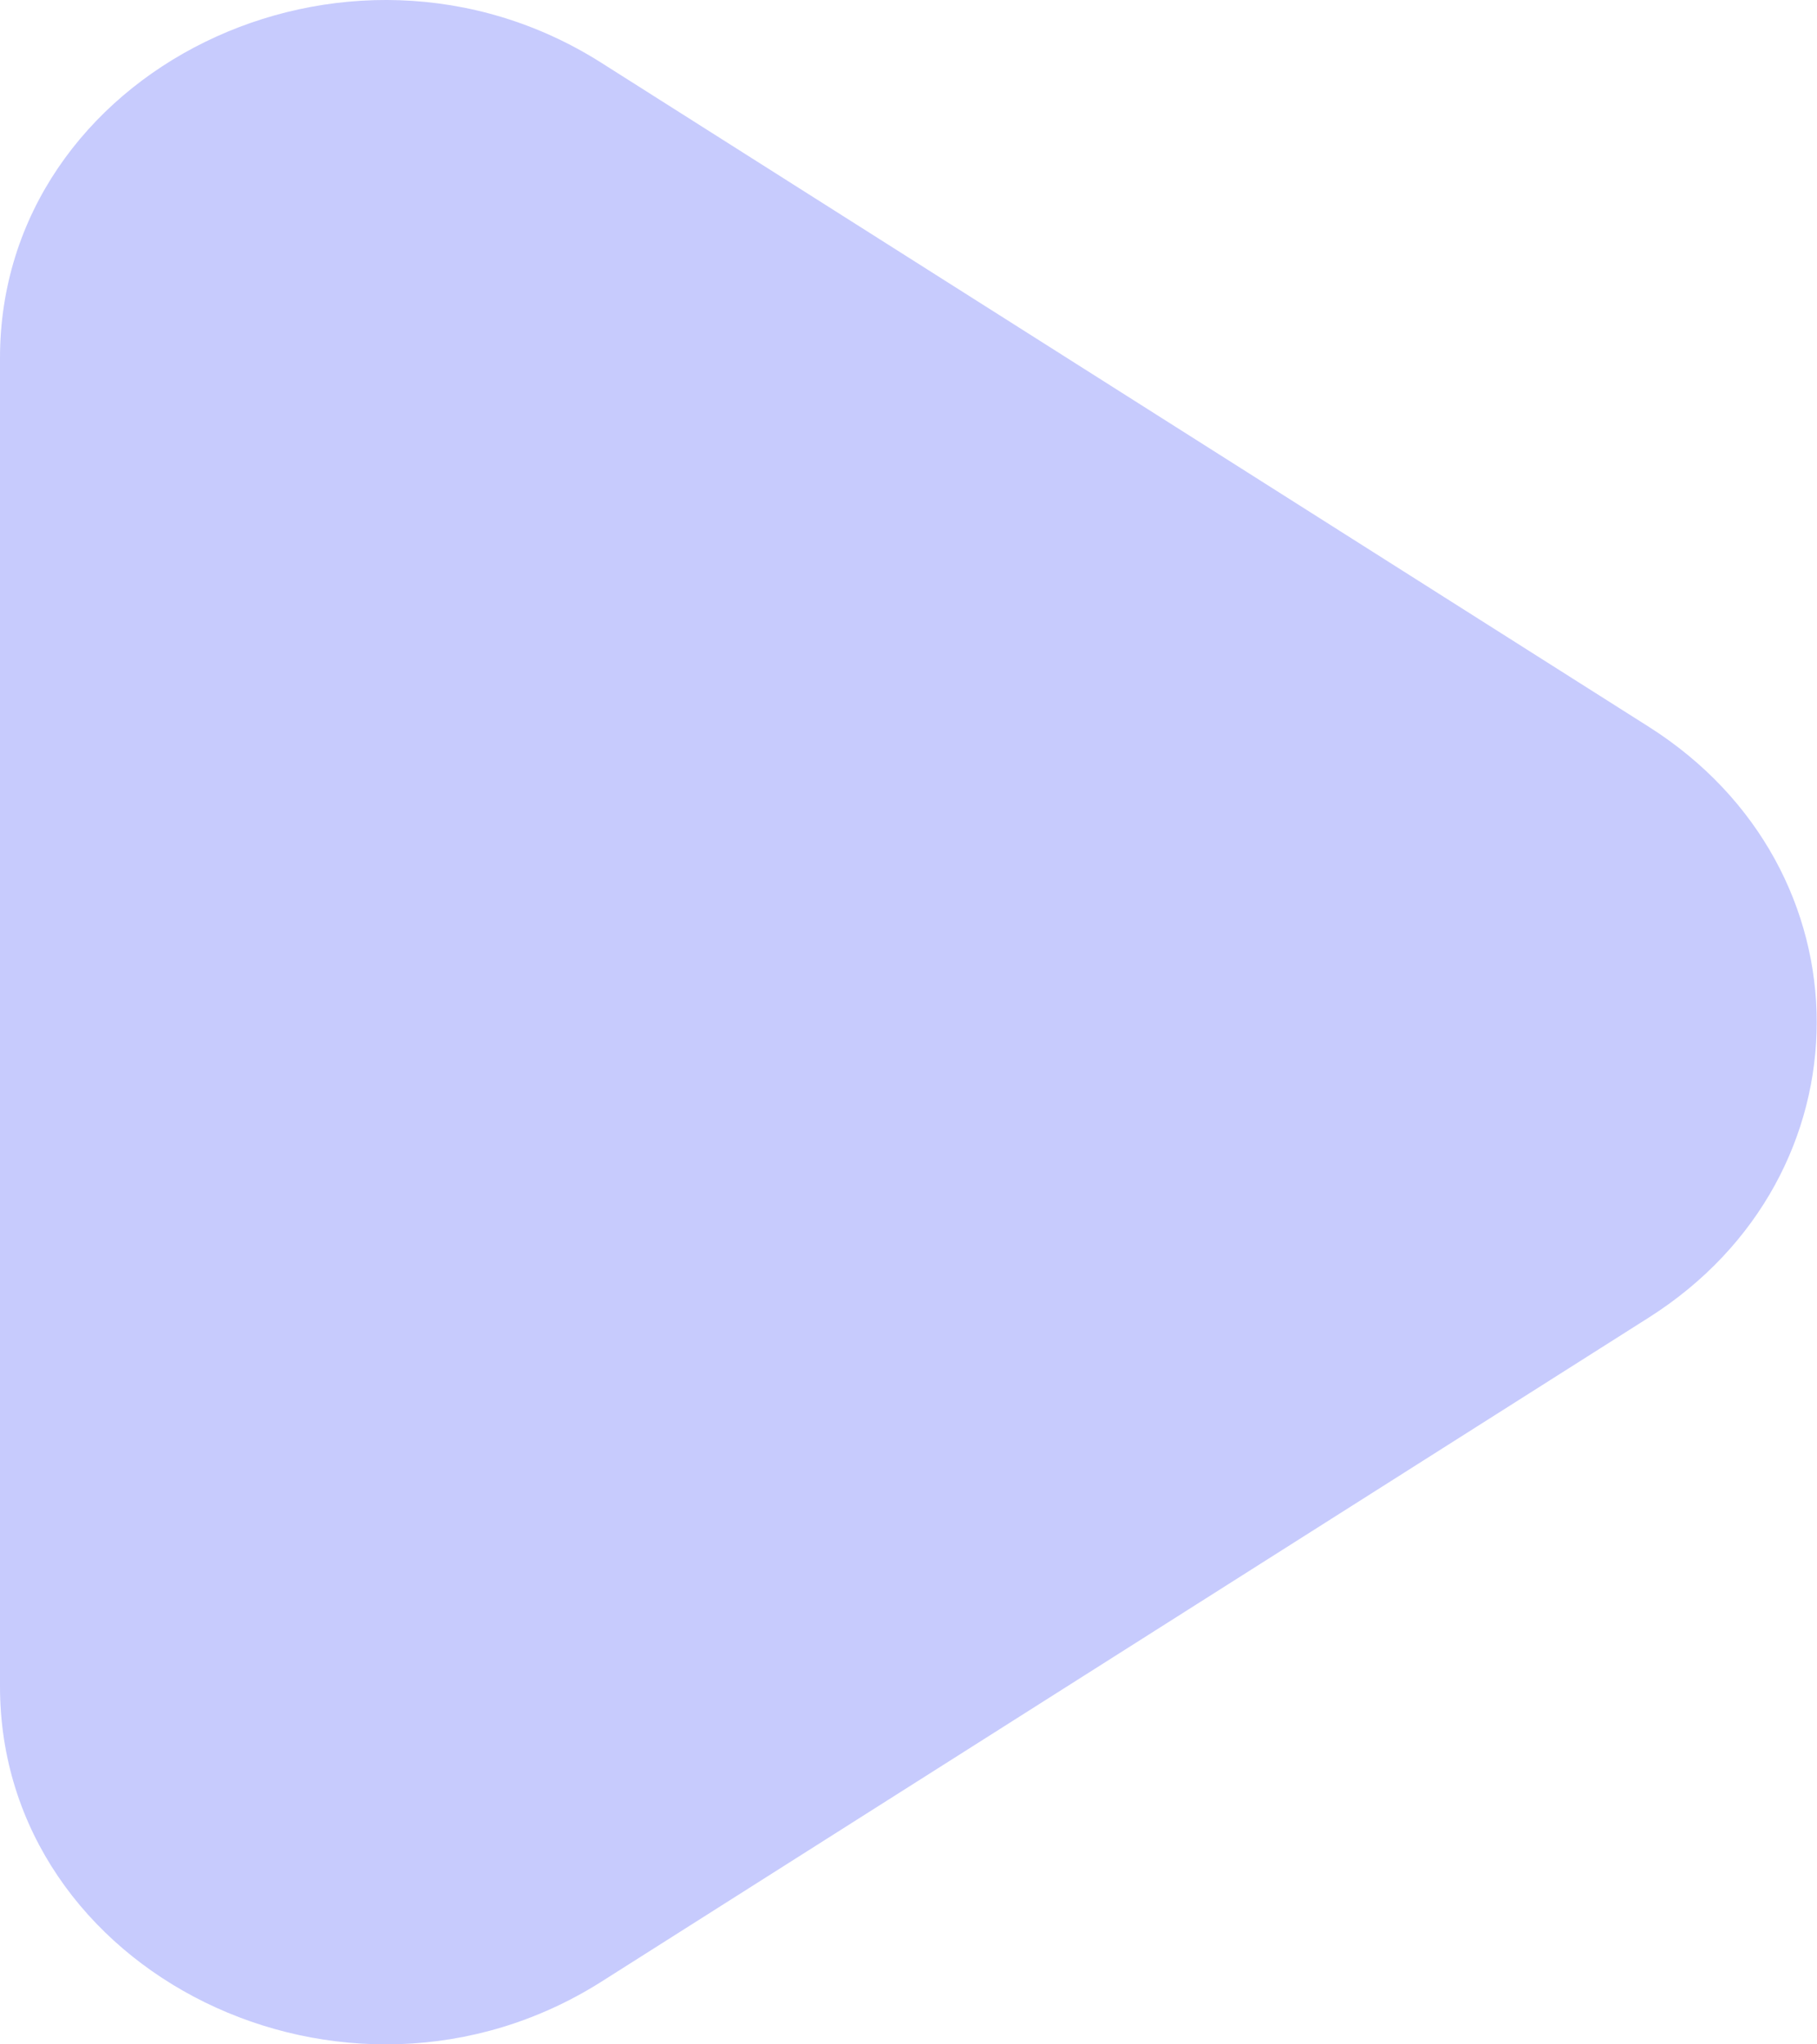 <svg xmlns="http://www.w3.org/2000/svg" width="8" height="9" fill="none" viewBox="0 0 8 9">
    <path fill="#C7CBFD" fill-rule="evenodd" d="M7.26 5.8L2.648 8.724C1.523 9.436 0 8.688 0 7.424V1.576C0 .312 1.523-.436 2.647.276L7.26 3.2c.985.625.985 1.975 0 2.6z" clip-rule="evenodd"/>
</svg>
